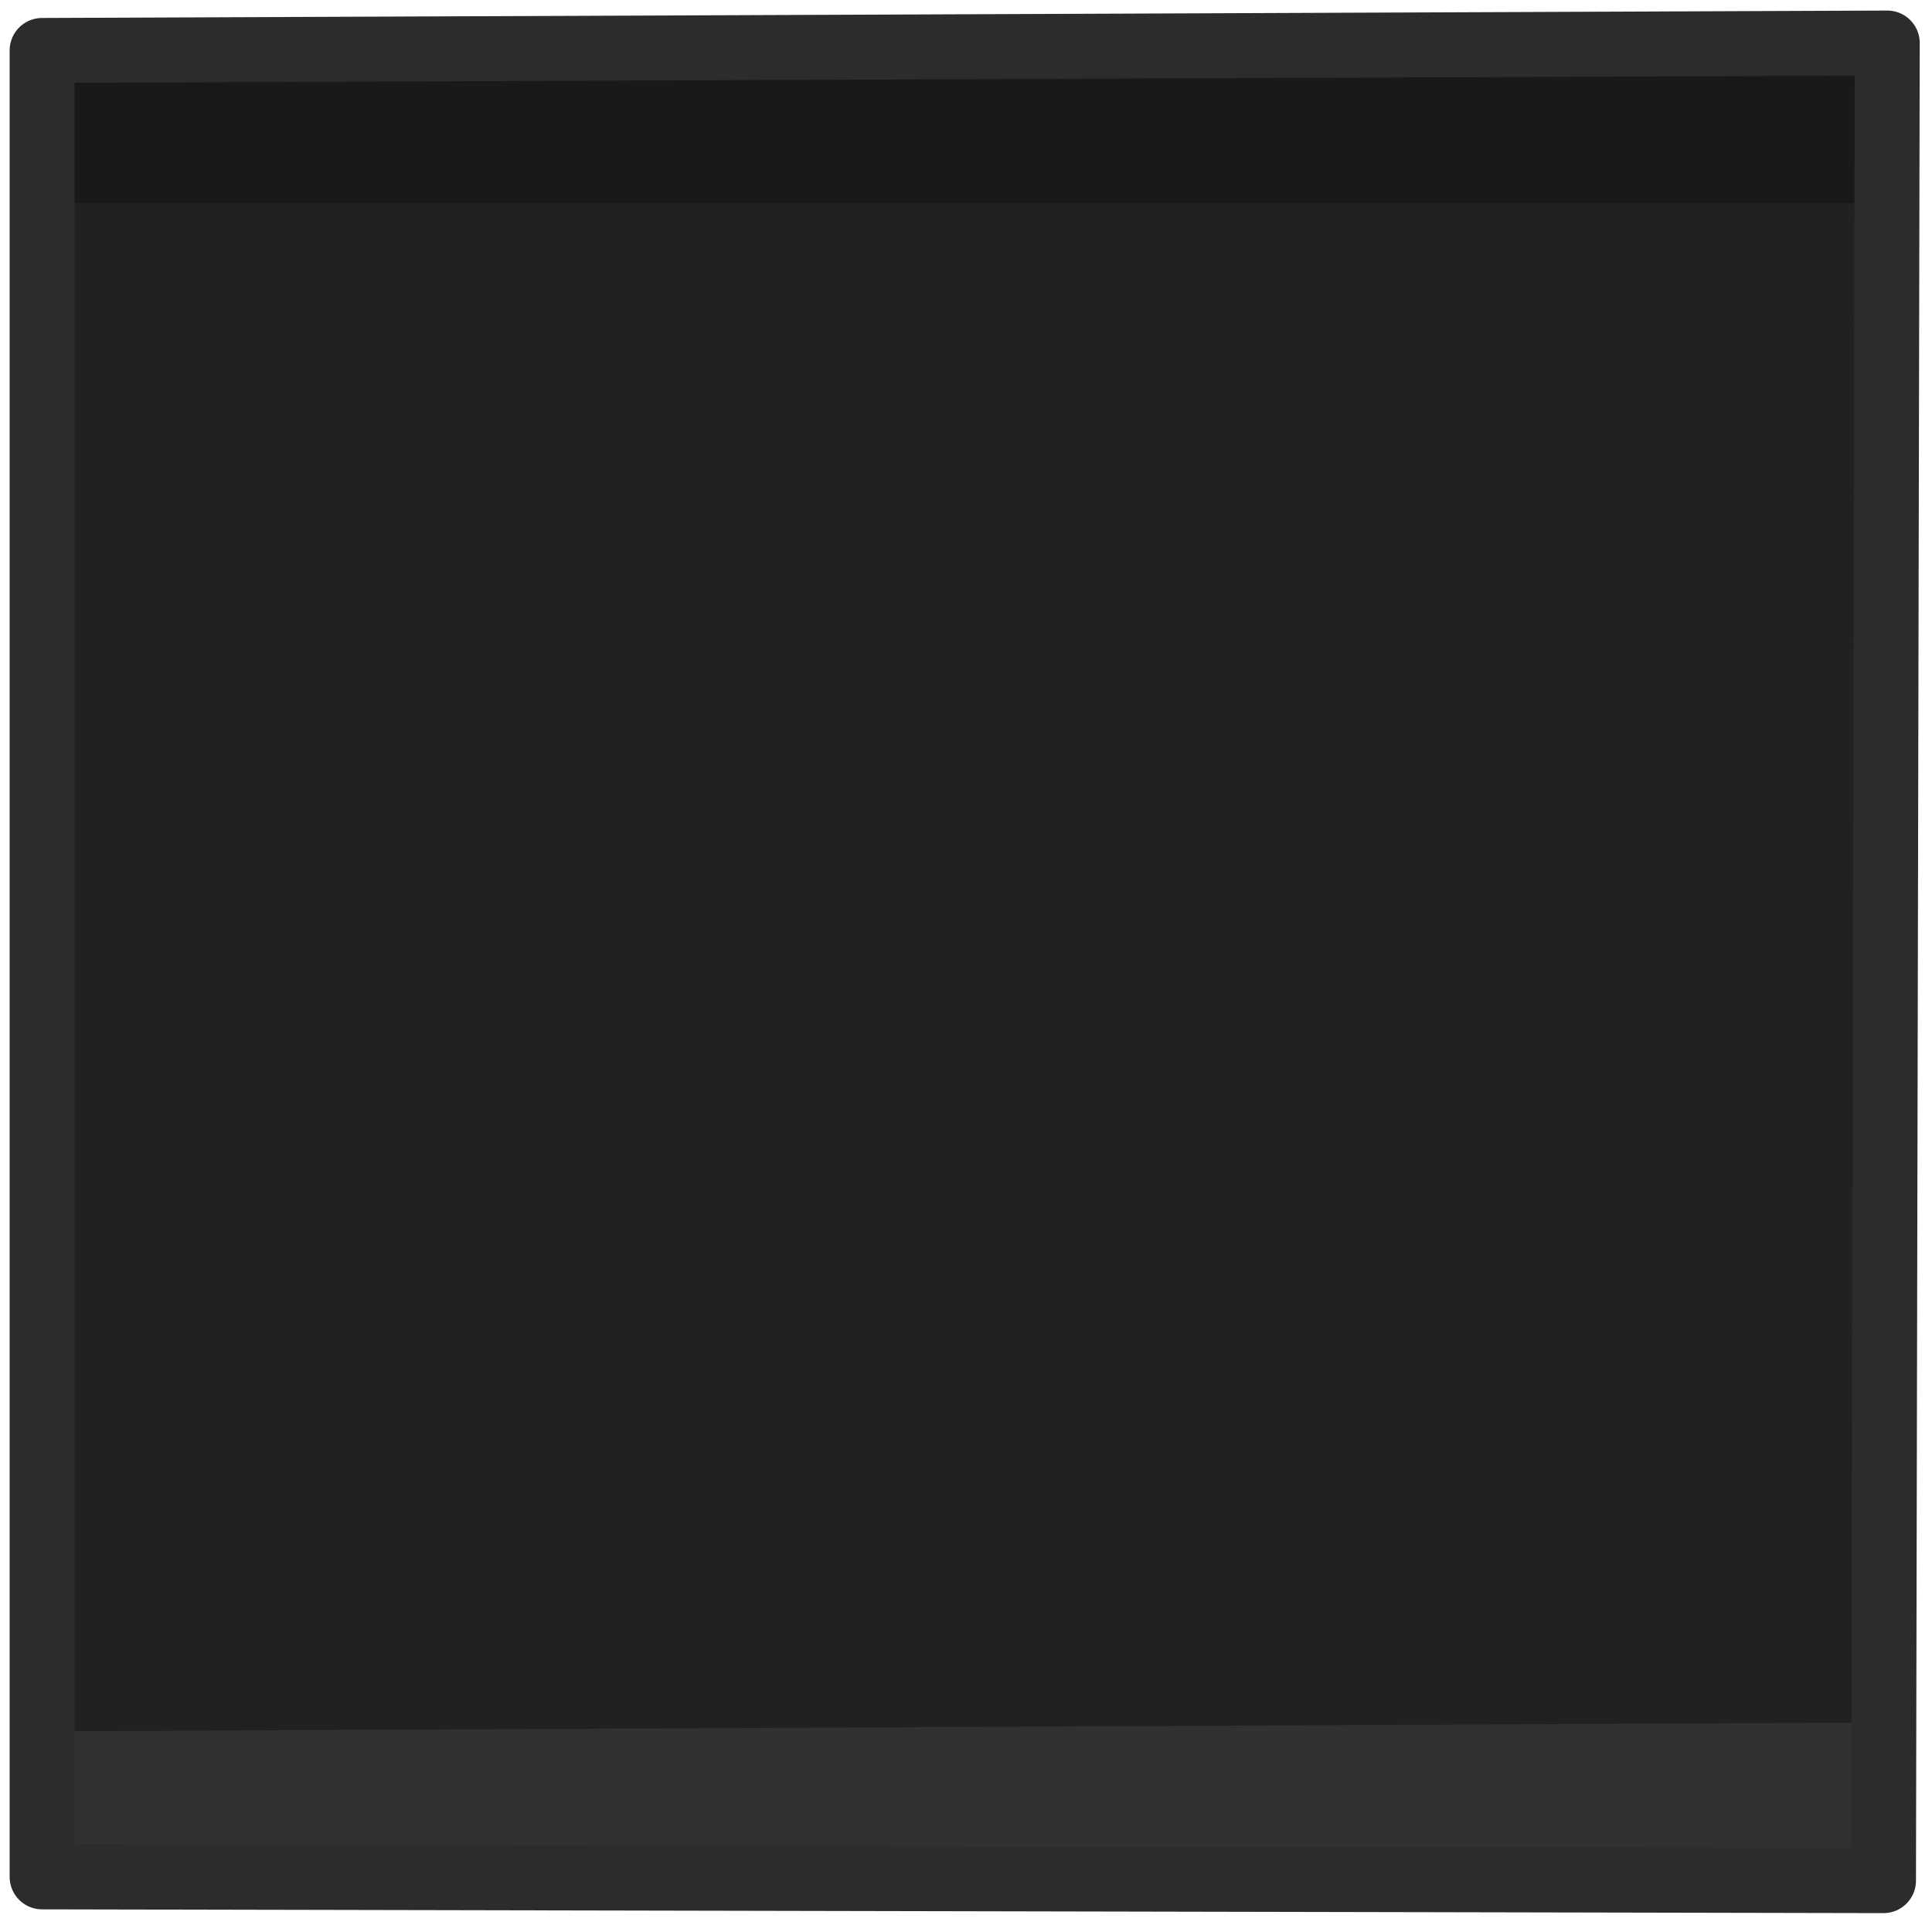 <?xml version="1.0" encoding="UTF-8" standalone="no"?>
<!-- Created with Inkscape (http://www.inkscape.org/) -->

<svg
   width="64"
   height="64"
   viewBox="0 0 16.933 16.933"
   version="1.1"
   id="svg5"
   inkscape:version="1.2.2 (732a01da63, 2022-12-09)"
   sodipodi:docname="button_press.svg"
   xmlns:inkscape="http://www.inkscape.org/namespaces/inkscape"
   xmlns:sodipodi="http://sodipodi.sourceforge.net/DTD/sodipodi-0.dtd"
   xmlns="http://www.w3.org/2000/svg"
   xmlns:svg="http://www.w3.org/2000/svg">
  <sodipodi:namedview
     id="namedview7"
     pagecolor="#505050"
     bordercolor="#eeeeee"
     borderopacity="1"
     inkscape:pageshadow="0"
     inkscape:pageopacity="0"
     inkscape:pagecheckerboard="0"
     inkscape:document-units="px"
     showgrid="false"
     inkscape:zoom="2.5620933"
     inkscape:cx="26.735951"
     inkscape:cy="91.136417"
     inkscape:window-width="1620"
     inkscape:window-height="1018"
     inkscape:window-x="-6"
     inkscape:window-y="-6"
     inkscape:window-maximized="1"
     inkscape:current-layer="layer1"
     units="px"
     width="64px"
     inkscape:showpageshadow="0"
     inkscape:deskcolor="#505050"
     showguides="false" />
  <defs
     id="defs2" />
  <g
     inkscape:groupmode="layer"
     id="layer4"
     inkscape:label="Drop Shadows"
     sodipodi:insensitive="true"
     style="display:none">
    <ellipse
       style="fill:#252525;fill-opacity:1;stroke:none;stroke-width:1.072;stroke-linejoin:round"
       id="ellipse47282"
       cx="13.895"
       cy="16.532"
       rx="1.614"
       ry="0.303" />
    <ellipse
       style="fill:#7d0d3e;fill-opacity:1;stroke:none;stroke-width:0.766;stroke-linejoin:round"
       id="ellipse47211"
       cx="2.919"
       cy="16.632"
       rx="0.824"
       ry="0.303" />
    <ellipse
       style="fill:#156cbe;fill-opacity:1;stroke:none;stroke-width:1.072;stroke-linejoin:round"
       id="path44885"
       cx="8.765"
       cy="16.568"
       rx="1.614"
       ry="0.303" />
  </g>
  <g
     inkscape:label="Layer 1"
     inkscape:groupmode="layer"
     id="layer1">
    <rect
       style="fill:#212121;fill-opacity:1;stroke-width:0.72;stroke-linecap:round;stroke-linejoin:round"
       id="rect38680"
       width="16.071"
       height="16.071"
       x="0.434"
       y="0.441" />
    <path
       style="fill:#191919;fill-opacity:1;stroke-width:0.569;stroke-linecap:round;stroke-linejoin:round"
       d="M 0.435,1.781 H 16.475 l 0.038,-1.385 -16.144,0.078 z"
       id="path38682" />
    <path
       style="fill:#313131;fill-opacity:1;stroke-width:0.569;stroke-linecap:round;stroke-linejoin:round"
       d="M 0.402,16.482 H 16.443 l 0.038,-1.385 -16.144,0.078 z"
       id="path38999" />
    <path
       style="fill:none;fill-opacity:1;stroke:#2c2c2c;stroke-width:0.569;stroke-linecap:round;stroke-linejoin:round;stroke-opacity:1"
       d="M 0.369,0.442 V 16.45 l 16.139,0.033 0.033,-16.106 z"
       id="path39064" />
  </g>
</svg>
